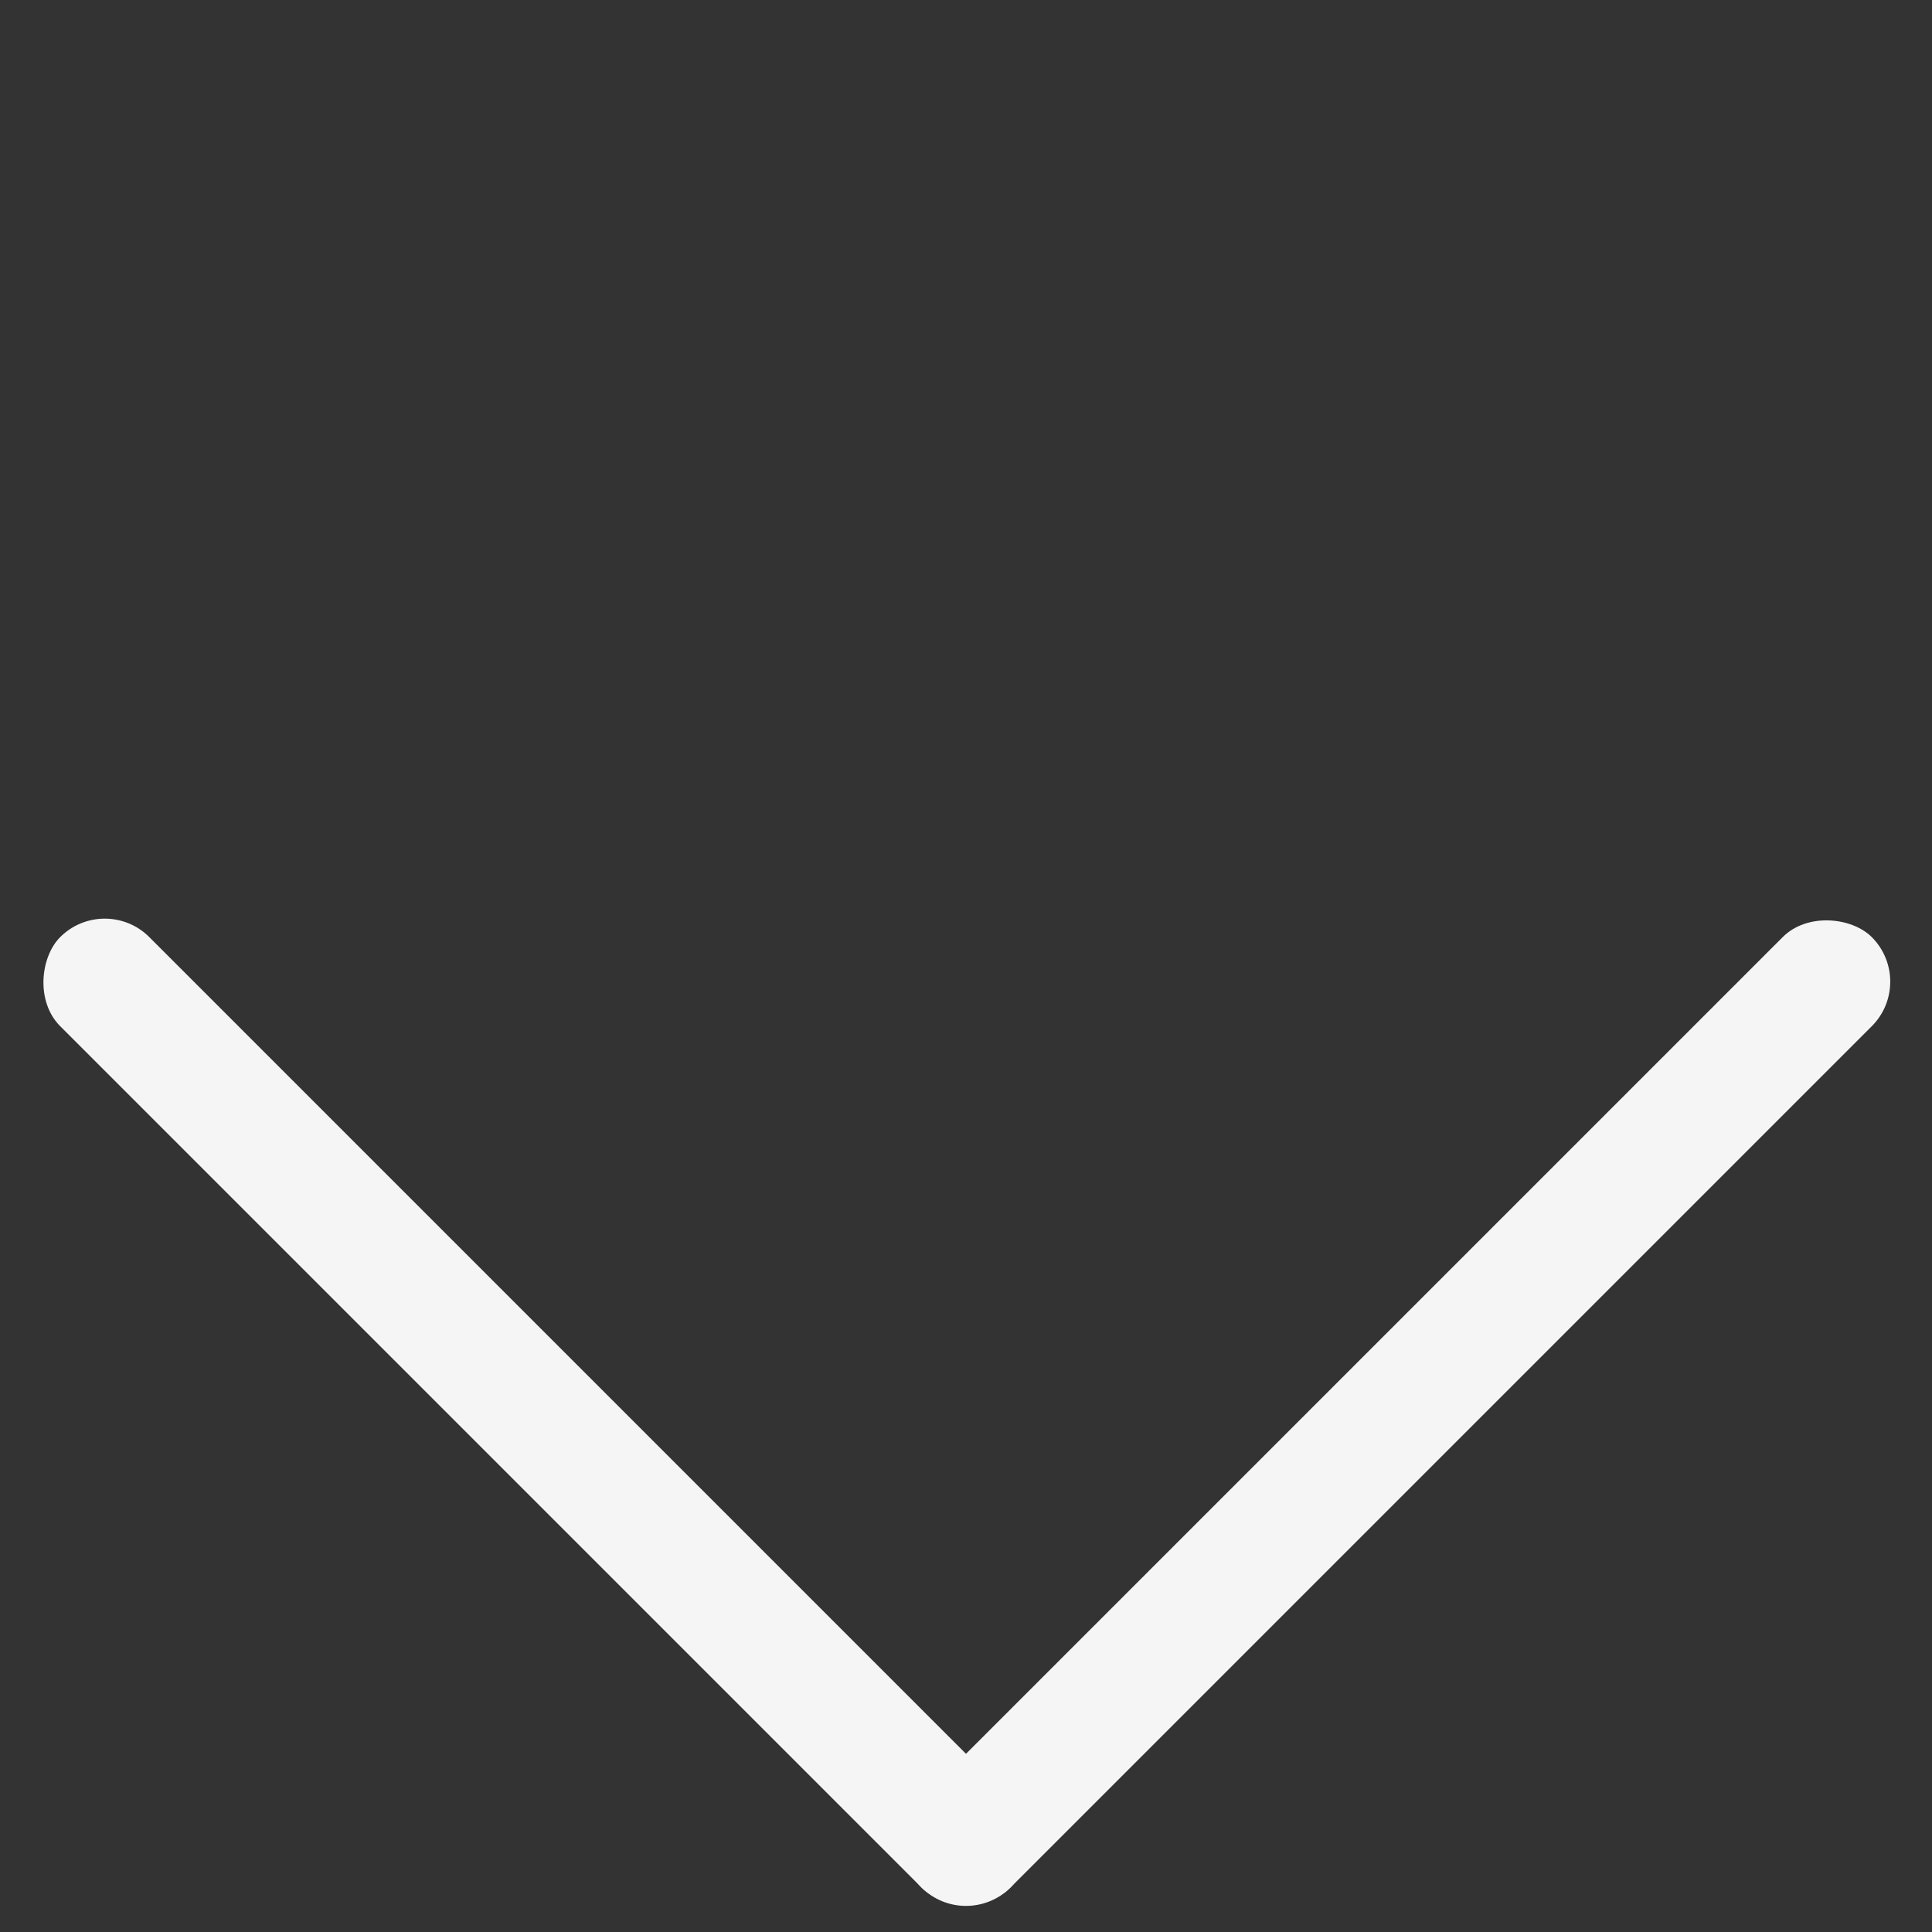 <svg width="46" height="46" viewBox="0 0 46 46" fill="none" xmlns="http://www.w3.org/2000/svg">
<rect x="0" y="0" width="46" height="46" fill="#333333" stroke="none"/>
<rect x="23" y="46" width="32" height="3" rx="1.5" transform="rotate(-135 23 46)" fill="#F5F5F5"/>
<rect x="45.627" y="23.373" width="32" height="3" rx="1.5" transform="rotate(135 45.627 23.373)" fill="#F5F5F5"/>
</svg>
